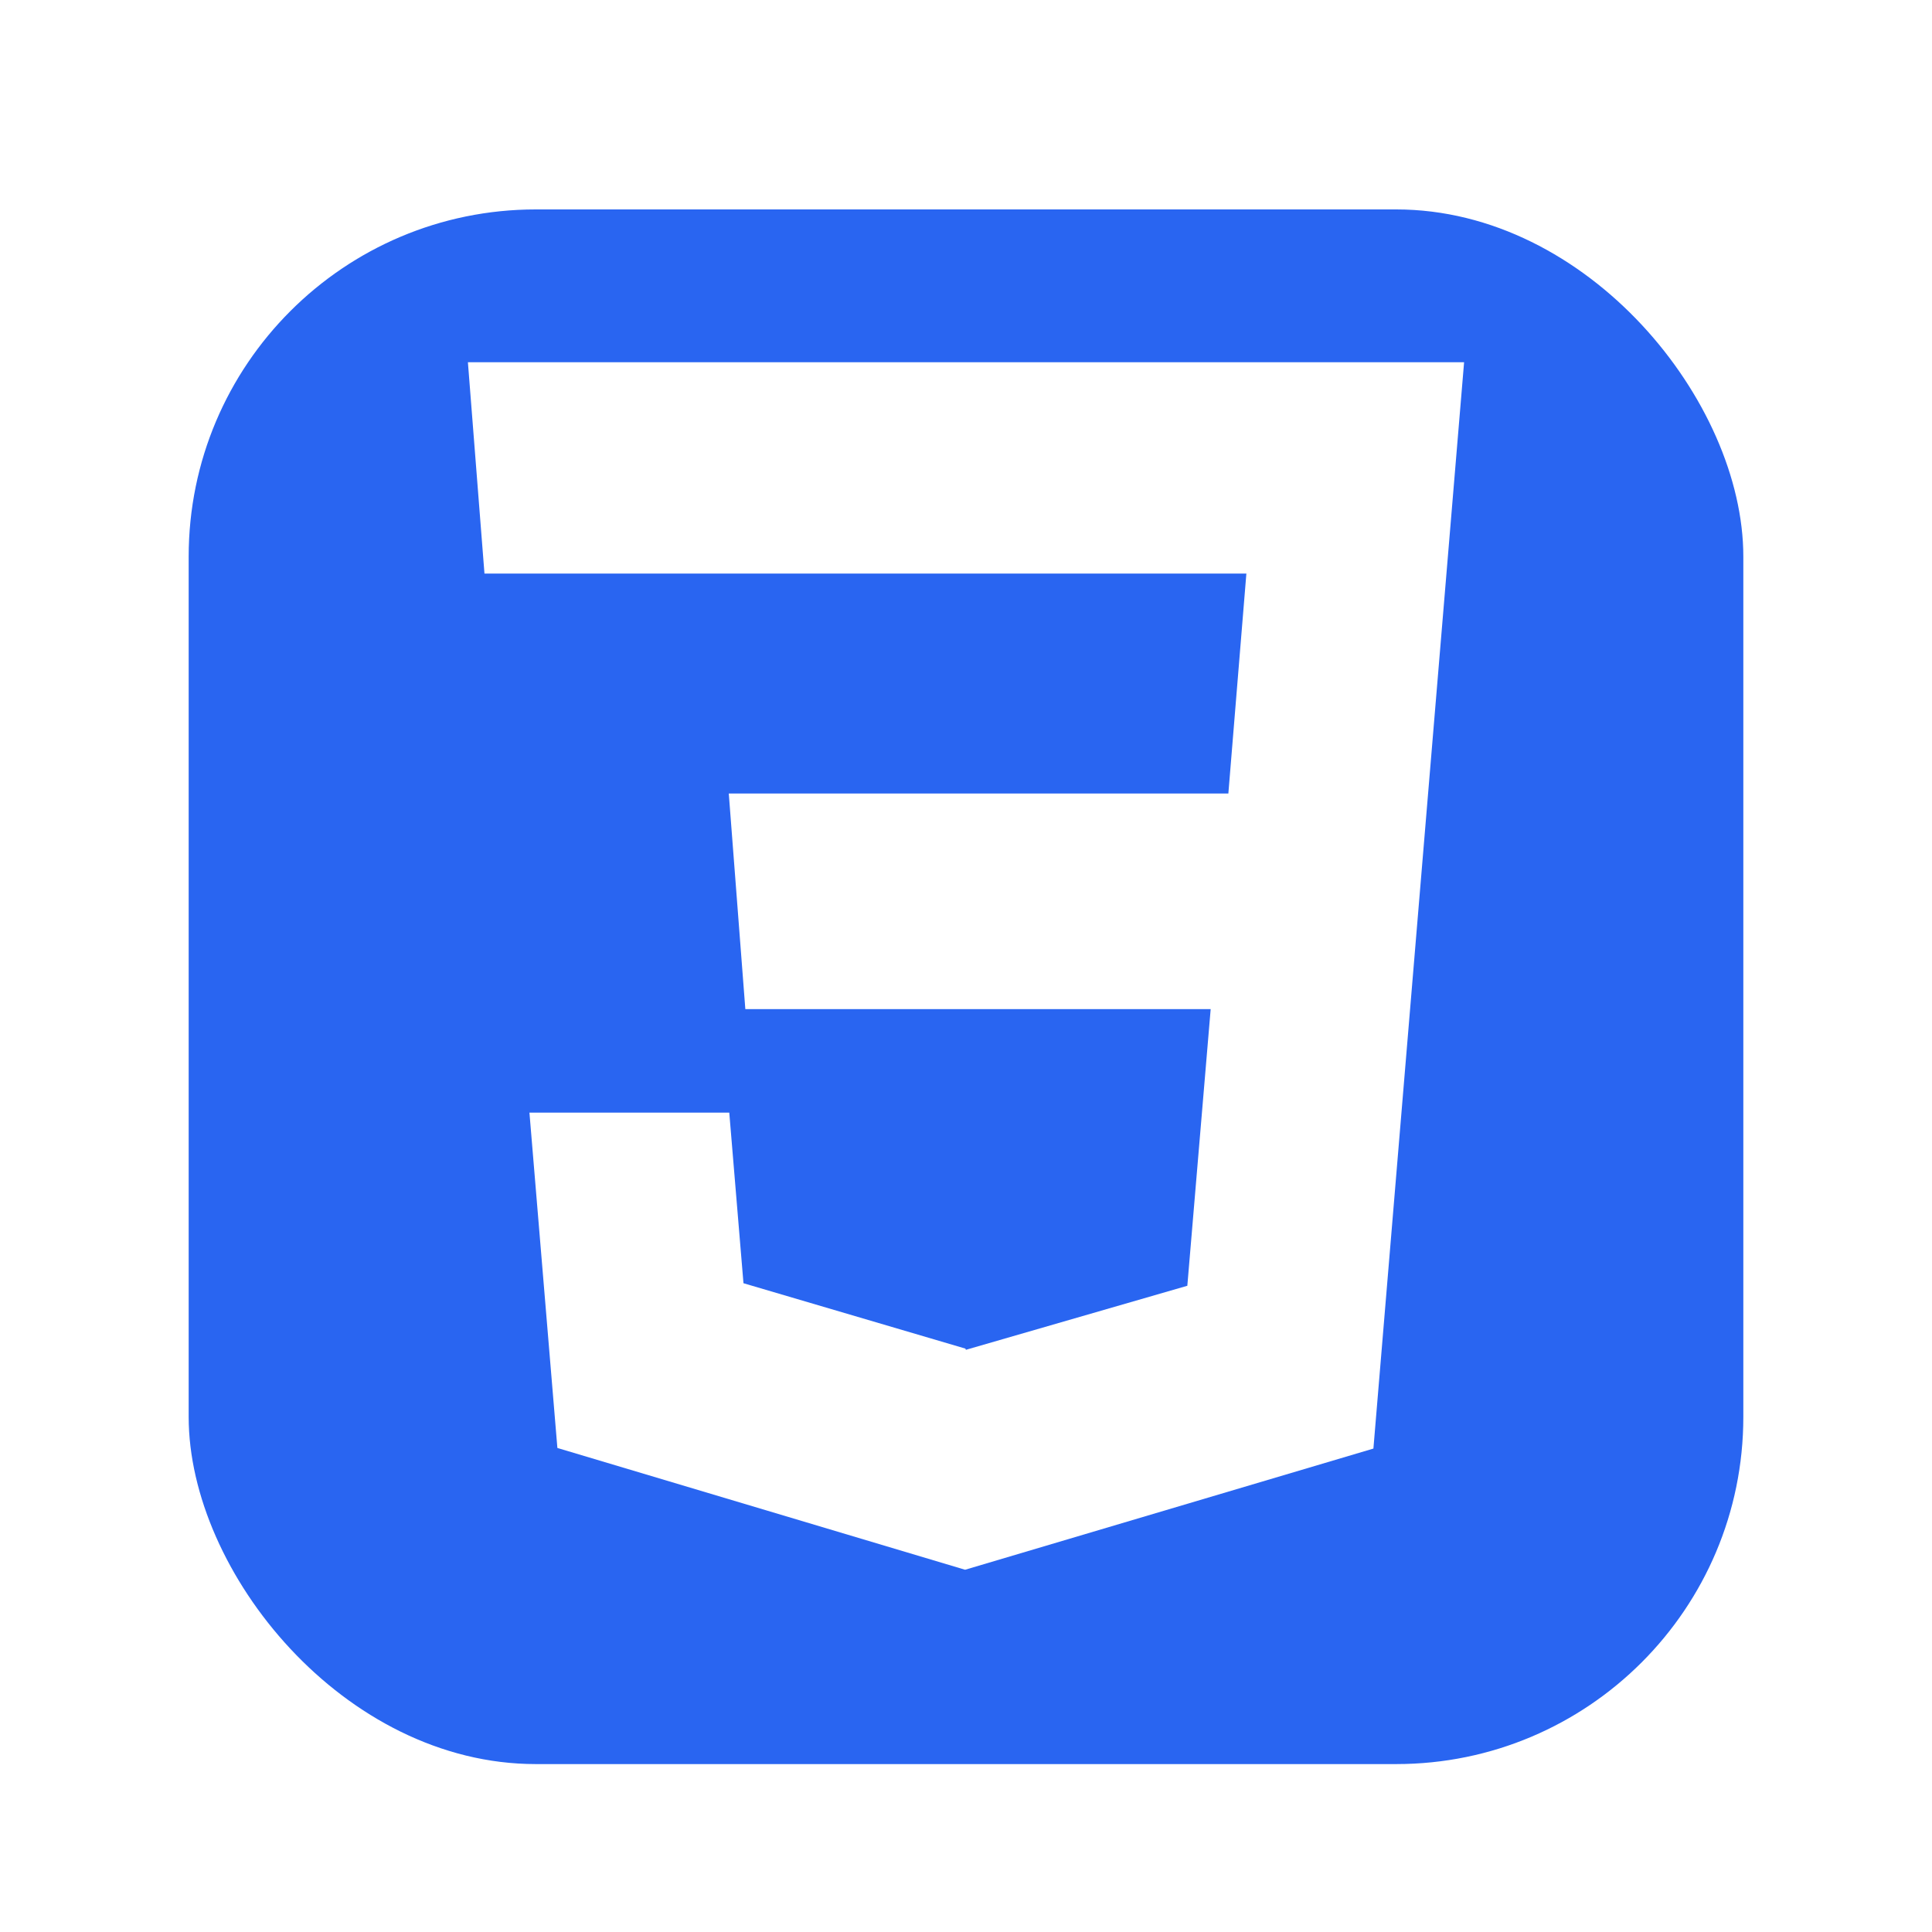 <svg viewBox="0 0 256 256" fill="none" xmlns="http://www.w3.org/2000/svg">
  <g filter="url(#filter0_d_1113_220)">
    <rect x="25" y="25" width="206" height="206" rx="46" fill="#2965F1" />
  </g>
  <path
    d="M181.984 191.943L127.879 208L73.857 191.863L70.153 147.429H96.632L98.514 170.034L127.918 178.697L127.989 178.857L157.327 170.371L160.421 133.714H98.761L96.567 105.143H162.764L165.151 76H64.195L62 48H194L181.984 191.943Z"
    fill="white"
  />
  <defs>
    <filter
      id="filter0_d_1113_220"
      x="19.5"
      y="22.25"
      width="217"
      height="217"
      filterUnits="userSpaceOnUse"
      color-interpolation-filters="sRGB"
    >
      <feFlood flood-opacity="0" result="BackgroundImageFix" />
      <feColorMatrix
        in="SourceAlpha"
        type="matrix"
        values="0 0 0 0 0 0 0 0 0 0 0 0 0 0 0 0 0 0 127 0"
        result="hardAlpha"
      />
      <feOffset dy="2.75" />
      <feGaussianBlur stdDeviation="2.75" />
      <feColorMatrix
        type="matrix"
        values="0 0 0 0 0 0 0 0 0 0 0 0 0 0 0 0 0 0 0.28 0"
      />
      <feBlend
        mode="normal"
        in2="BackgroundImageFix"
        result="effect1_dropShadow_1113_220"
      />
      <feBlend
        mode="normal"
        in="SourceGraphic"
        in2="effect1_dropShadow_1113_220"
        result="shape"
      />
    </filter>
  </defs>
</svg>
